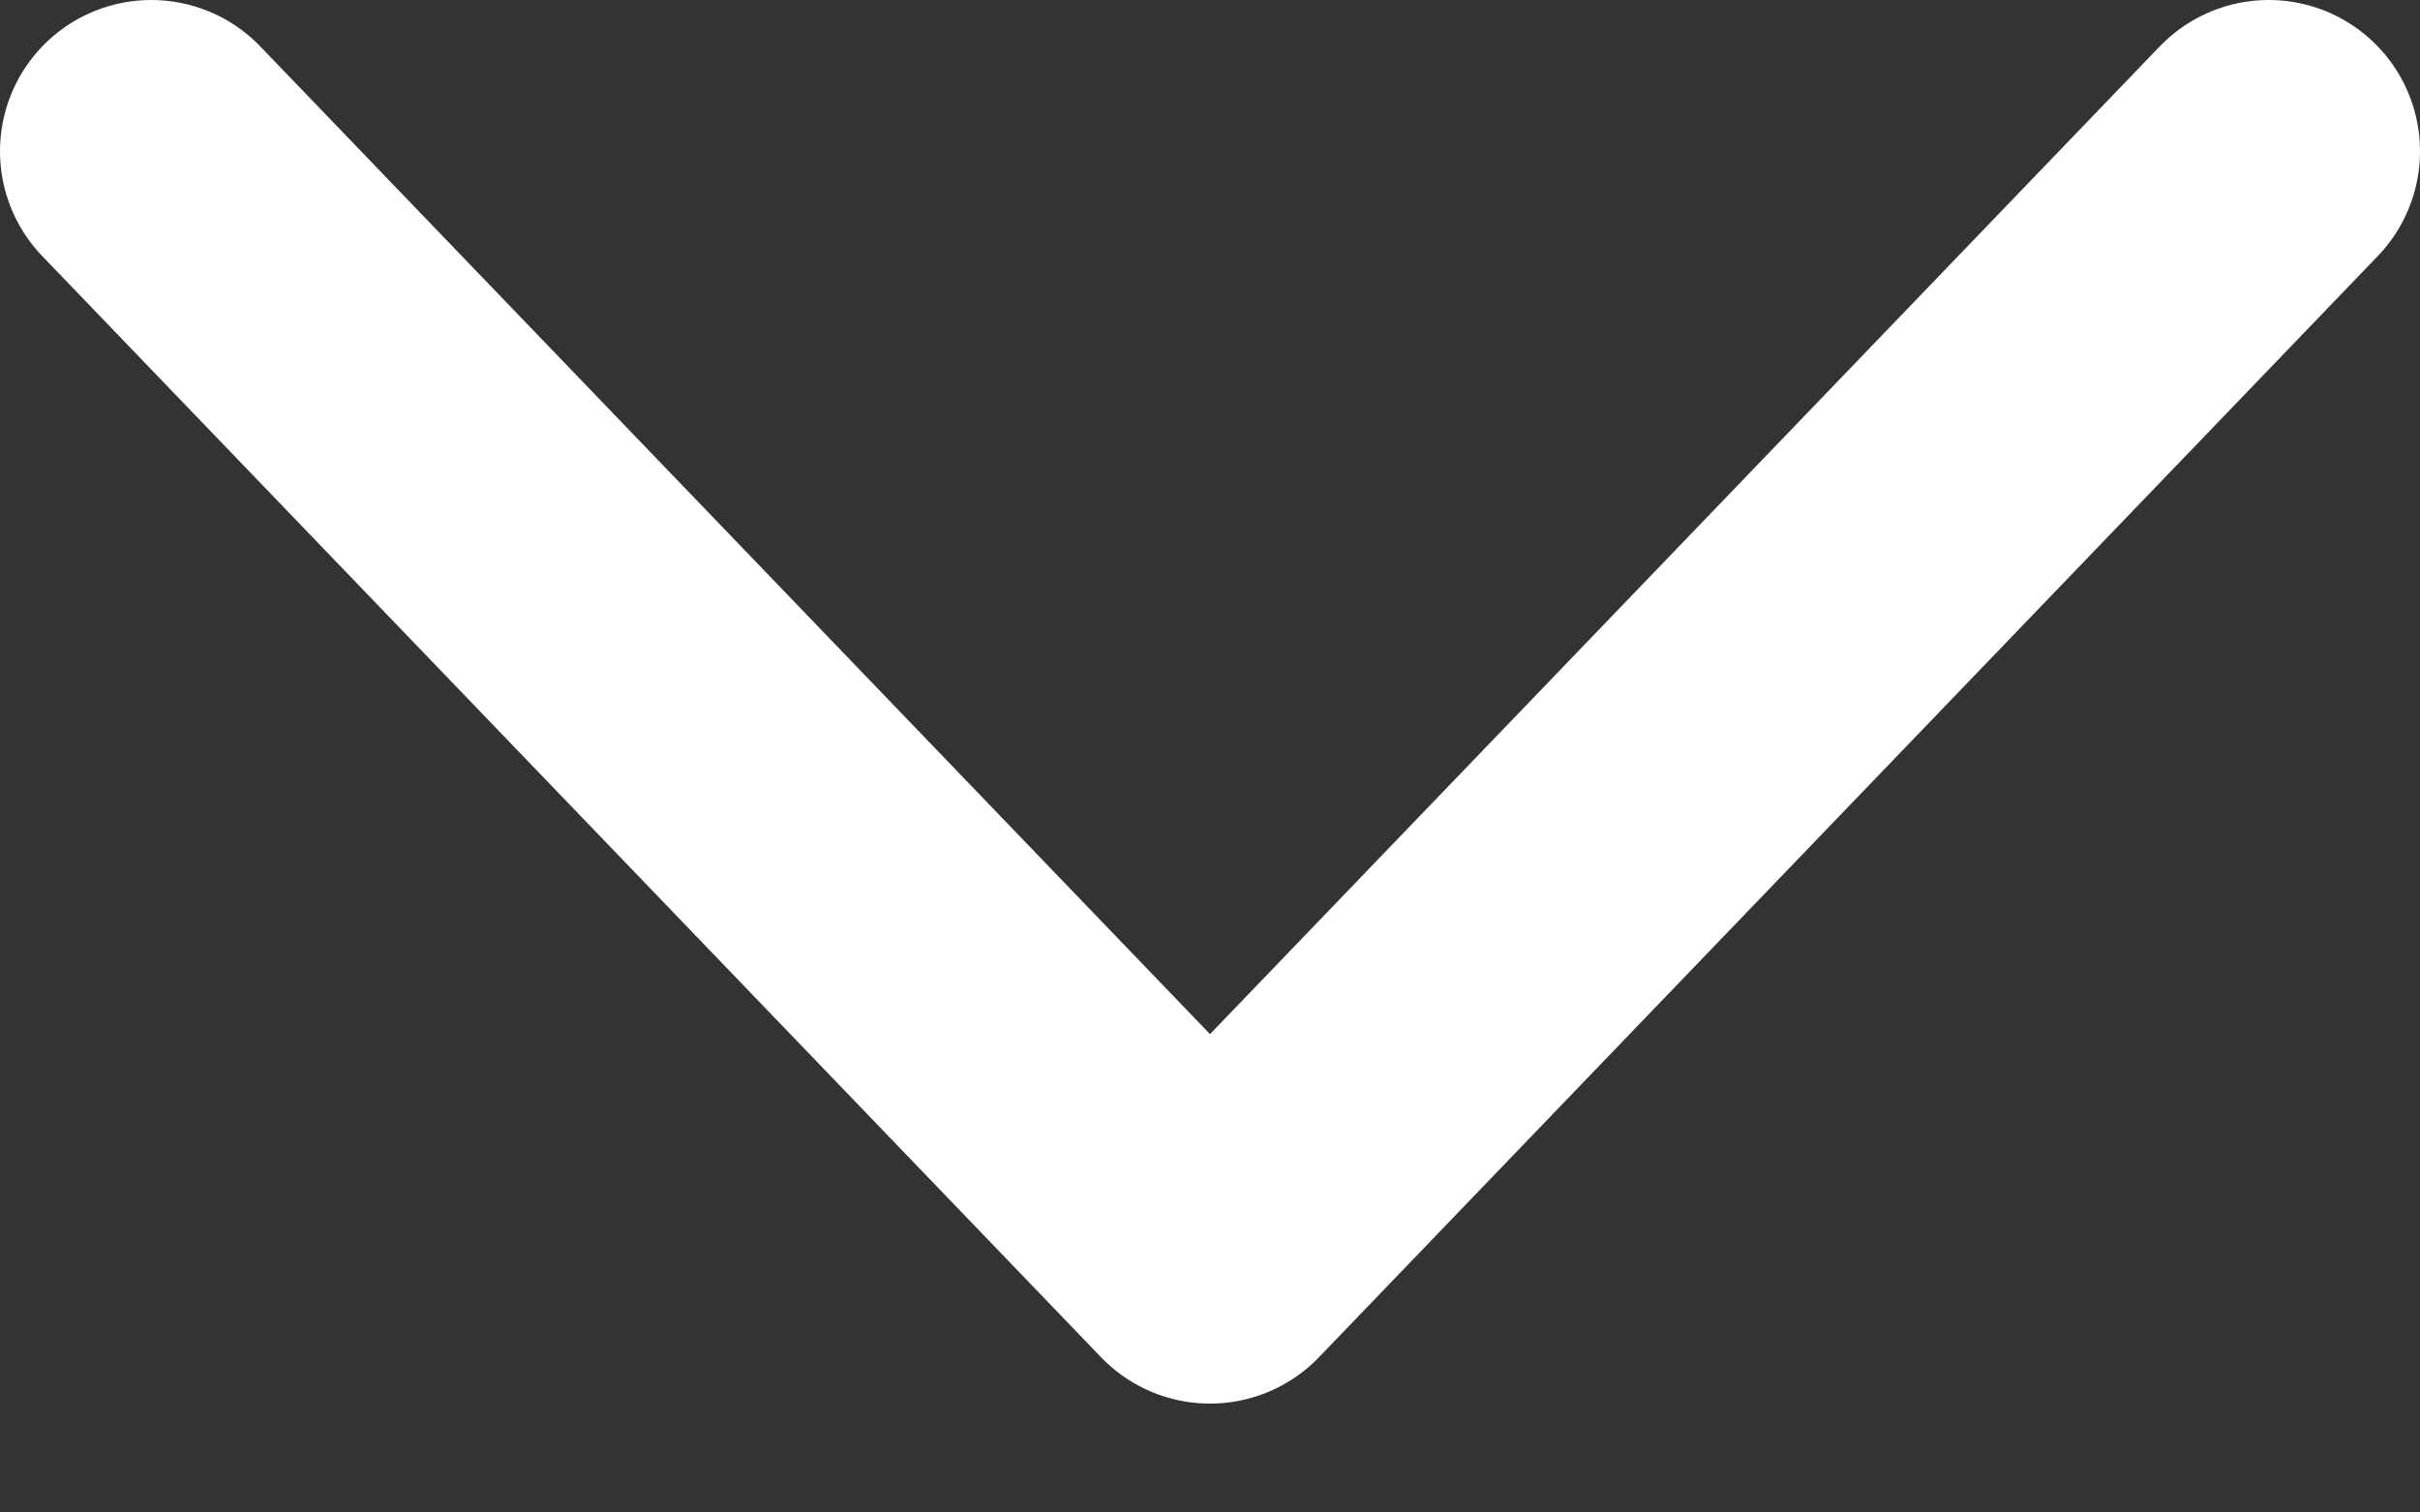 <svg width="16" height="10" viewBox="0 0 16 10" fill="none" xmlns="http://www.w3.org/2000/svg">
<rect x="0" y="0" width="16" height="10" fill="#333333" stroke="none"/>
<path d="M1 1L8 8.28L15 1" stroke="white" stroke-width="2" stroke-linecap="round" stroke-linejoin="round"/>
</svg>
